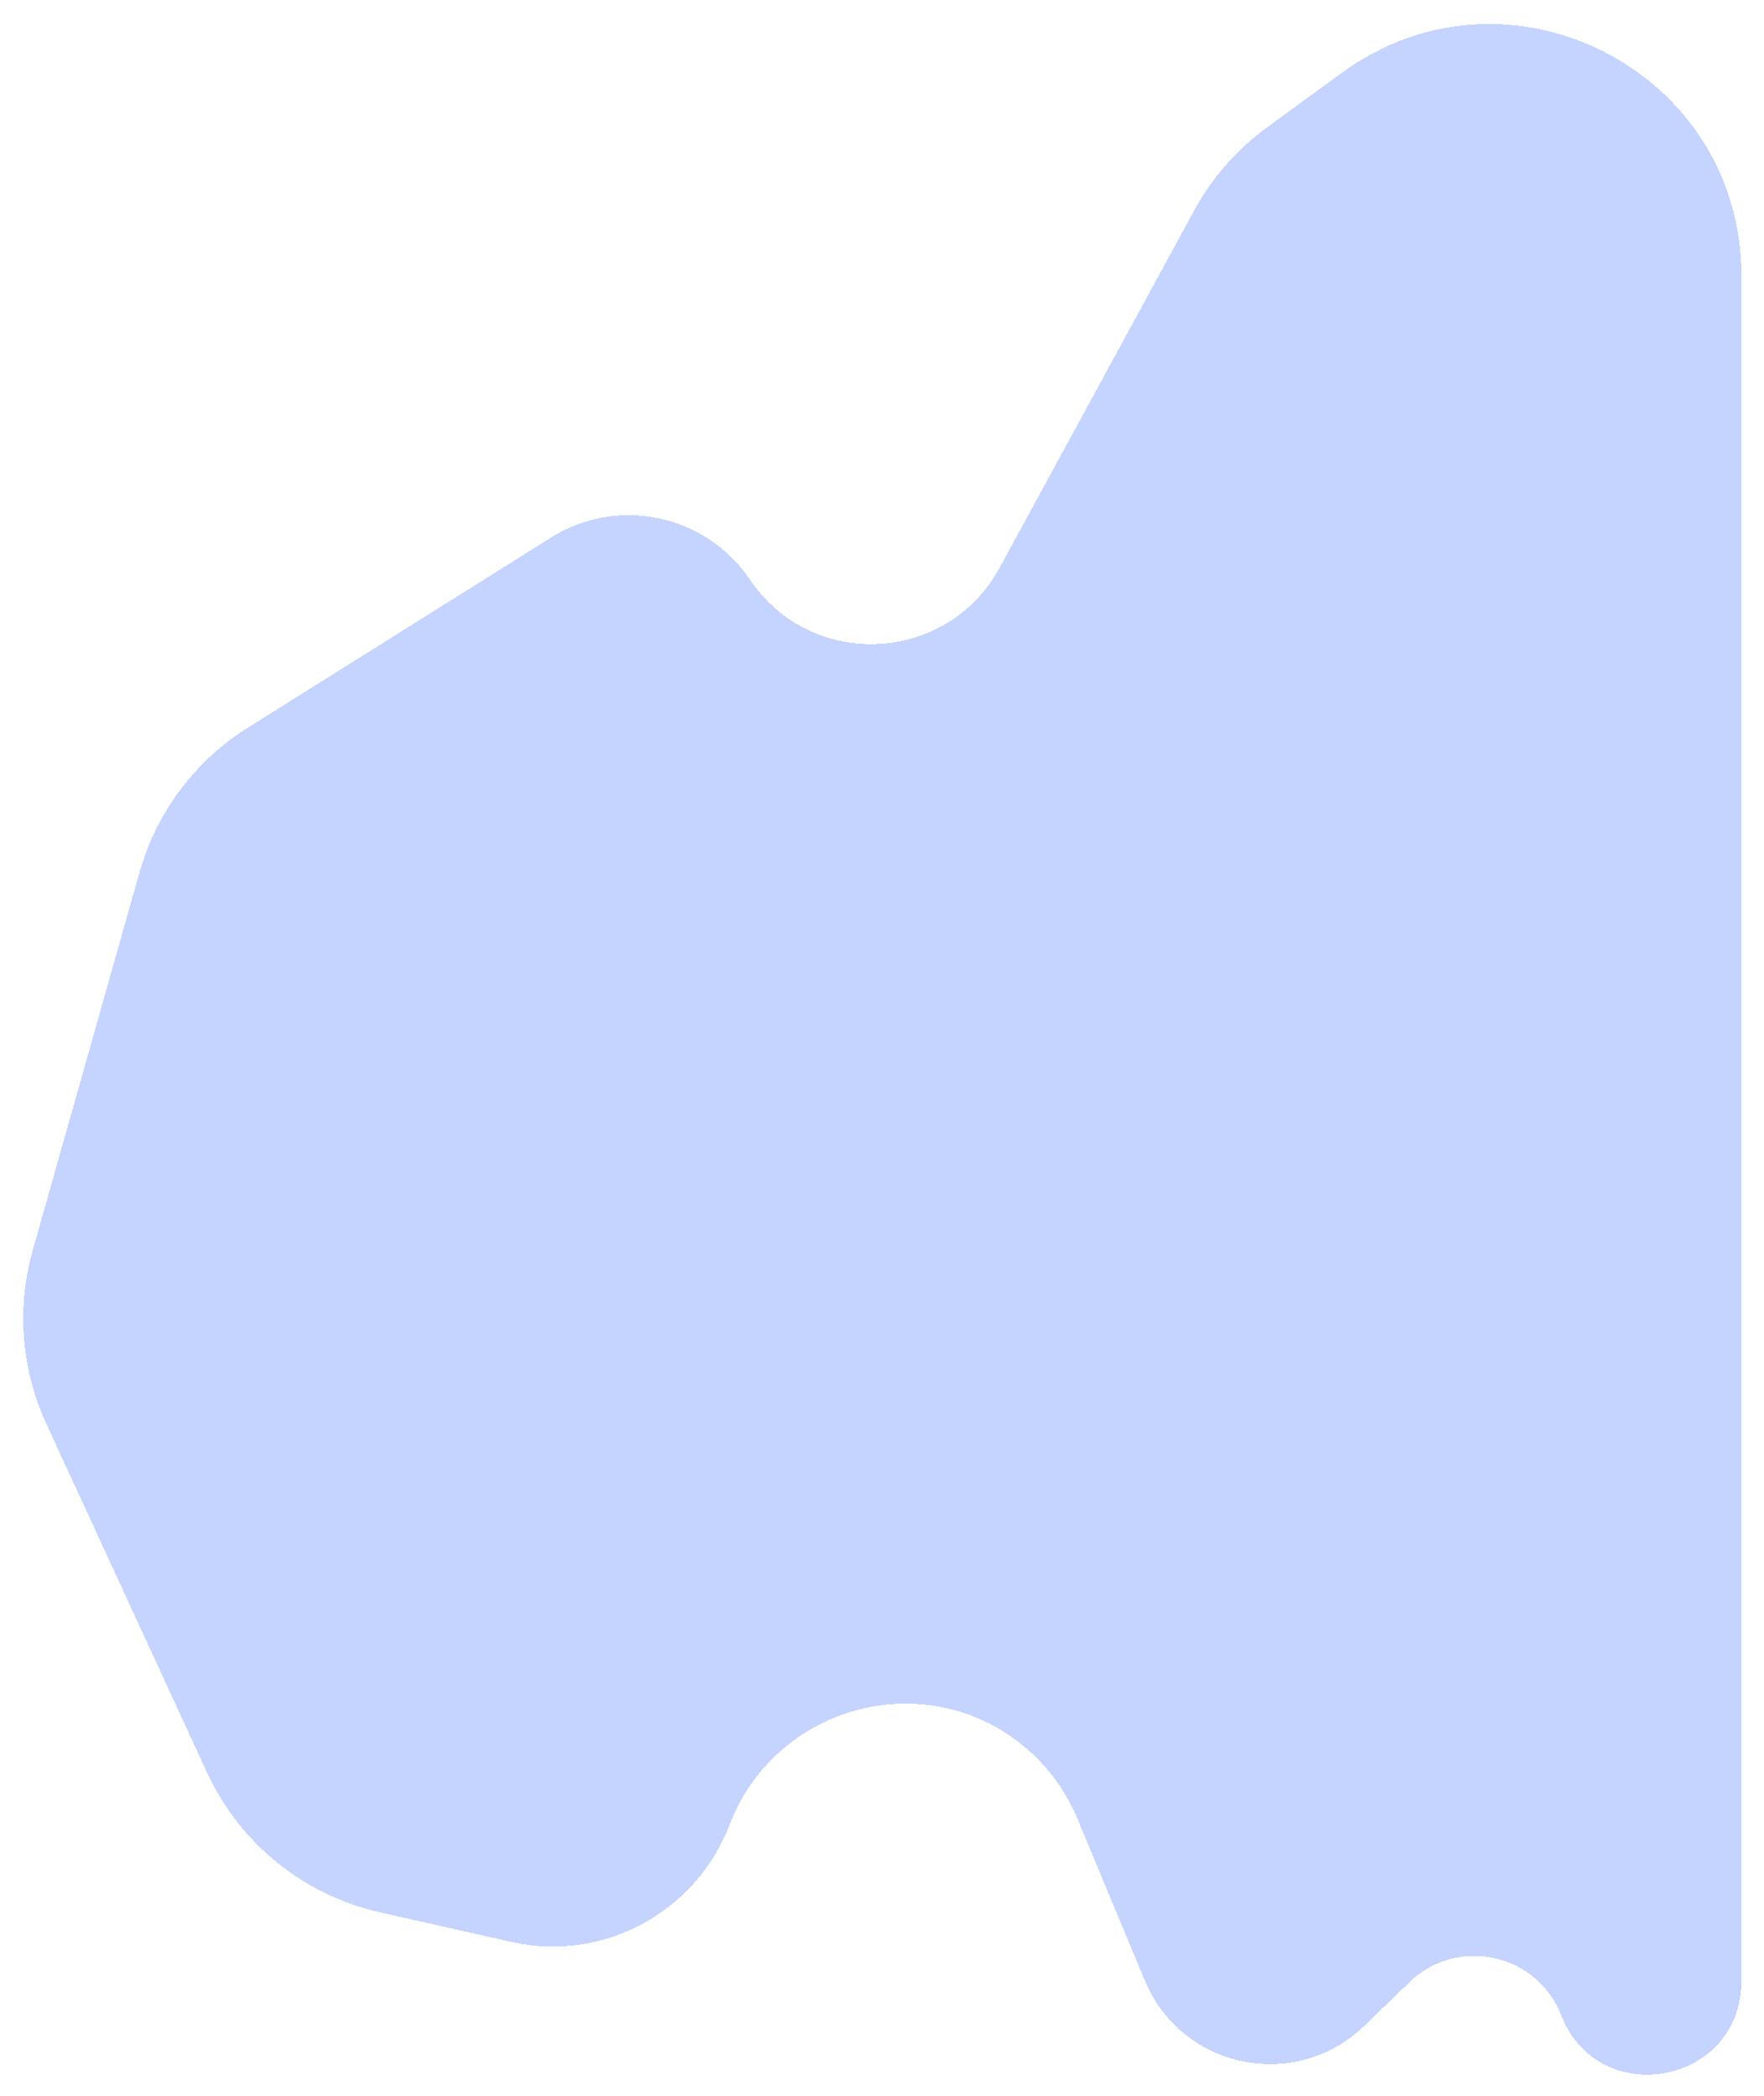 <svg width="351" height="417" viewBox="0 0 351 417" fill="none" xmlns="http://www.w3.org/2000/svg">
<g filter="url(#filter0_d_1_4)">
<path d="M252.071 21.383L267.033 10.468C300.074 -13.634 346.5 9.966 346.5 50.863V390.156C346.5 410.673 318.128 416.029 310.649 396.924C305.82 384.59 289.999 381.135 280.469 390.334L271.414 399.074C257.756 412.257 235.112 407.569 227.811 390.046L214.364 357.774C211.833 351.7 207.737 346.406 202.493 342.431C182.737 327.459 154.048 335.866 145.18 359.013C138.509 376.425 120.006 386.456 101.817 382.352L75.576 376.432C60.4 373.008 47.682 362.714 41.17 348.584L9.224 279.26C4.239 268.443 3.279 256.202 6.517 244.741L27.763 169.539C31.133 157.607 38.817 147.353 49.322 140.768L109.665 102.942C122.956 94.61 140.46 98.317 149.232 111.321C161.433 129.406 188.46 128.125 198.896 108.968L237.629 37.86C241.166 31.367 246.098 25.74 252.071 21.383Z" fill="#739AFF" fill-opacity="0.42" shape-rendering="crispEdges"/>
</g>
<defs>
<filter id="filter0_d_1_4" x="0.634" y="0.774" width="349.866" height="415.968" filterUnits="userSpaceOnUse" color-interpolation-filters="sRGB">
<feFlood flood-opacity="0" result="BackgroundImageFix"/>
<feColorMatrix in="SourceAlpha" type="matrix" values="0 0 0 0 0 0 0 0 0 0 0 0 0 0 0 0 0 0 127 0" result="hardAlpha"/>
<feOffset dy="4"/>
<feGaussianBlur stdDeviation="2"/>
<feComposite in2="hardAlpha" operator="out"/>
<feColorMatrix type="matrix" values="0 0 0 0 0 0 0 0 0 0 0 0 0 0 0 0 0 0 0.25 0"/>
<feBlend mode="normal" in2="BackgroundImageFix" result="effect1_dropShadow_1_4"/>
<feBlend mode="normal" in="SourceGraphic" in2="effect1_dropShadow_1_4" result="shape"/>
</filter>
</defs>
</svg>

